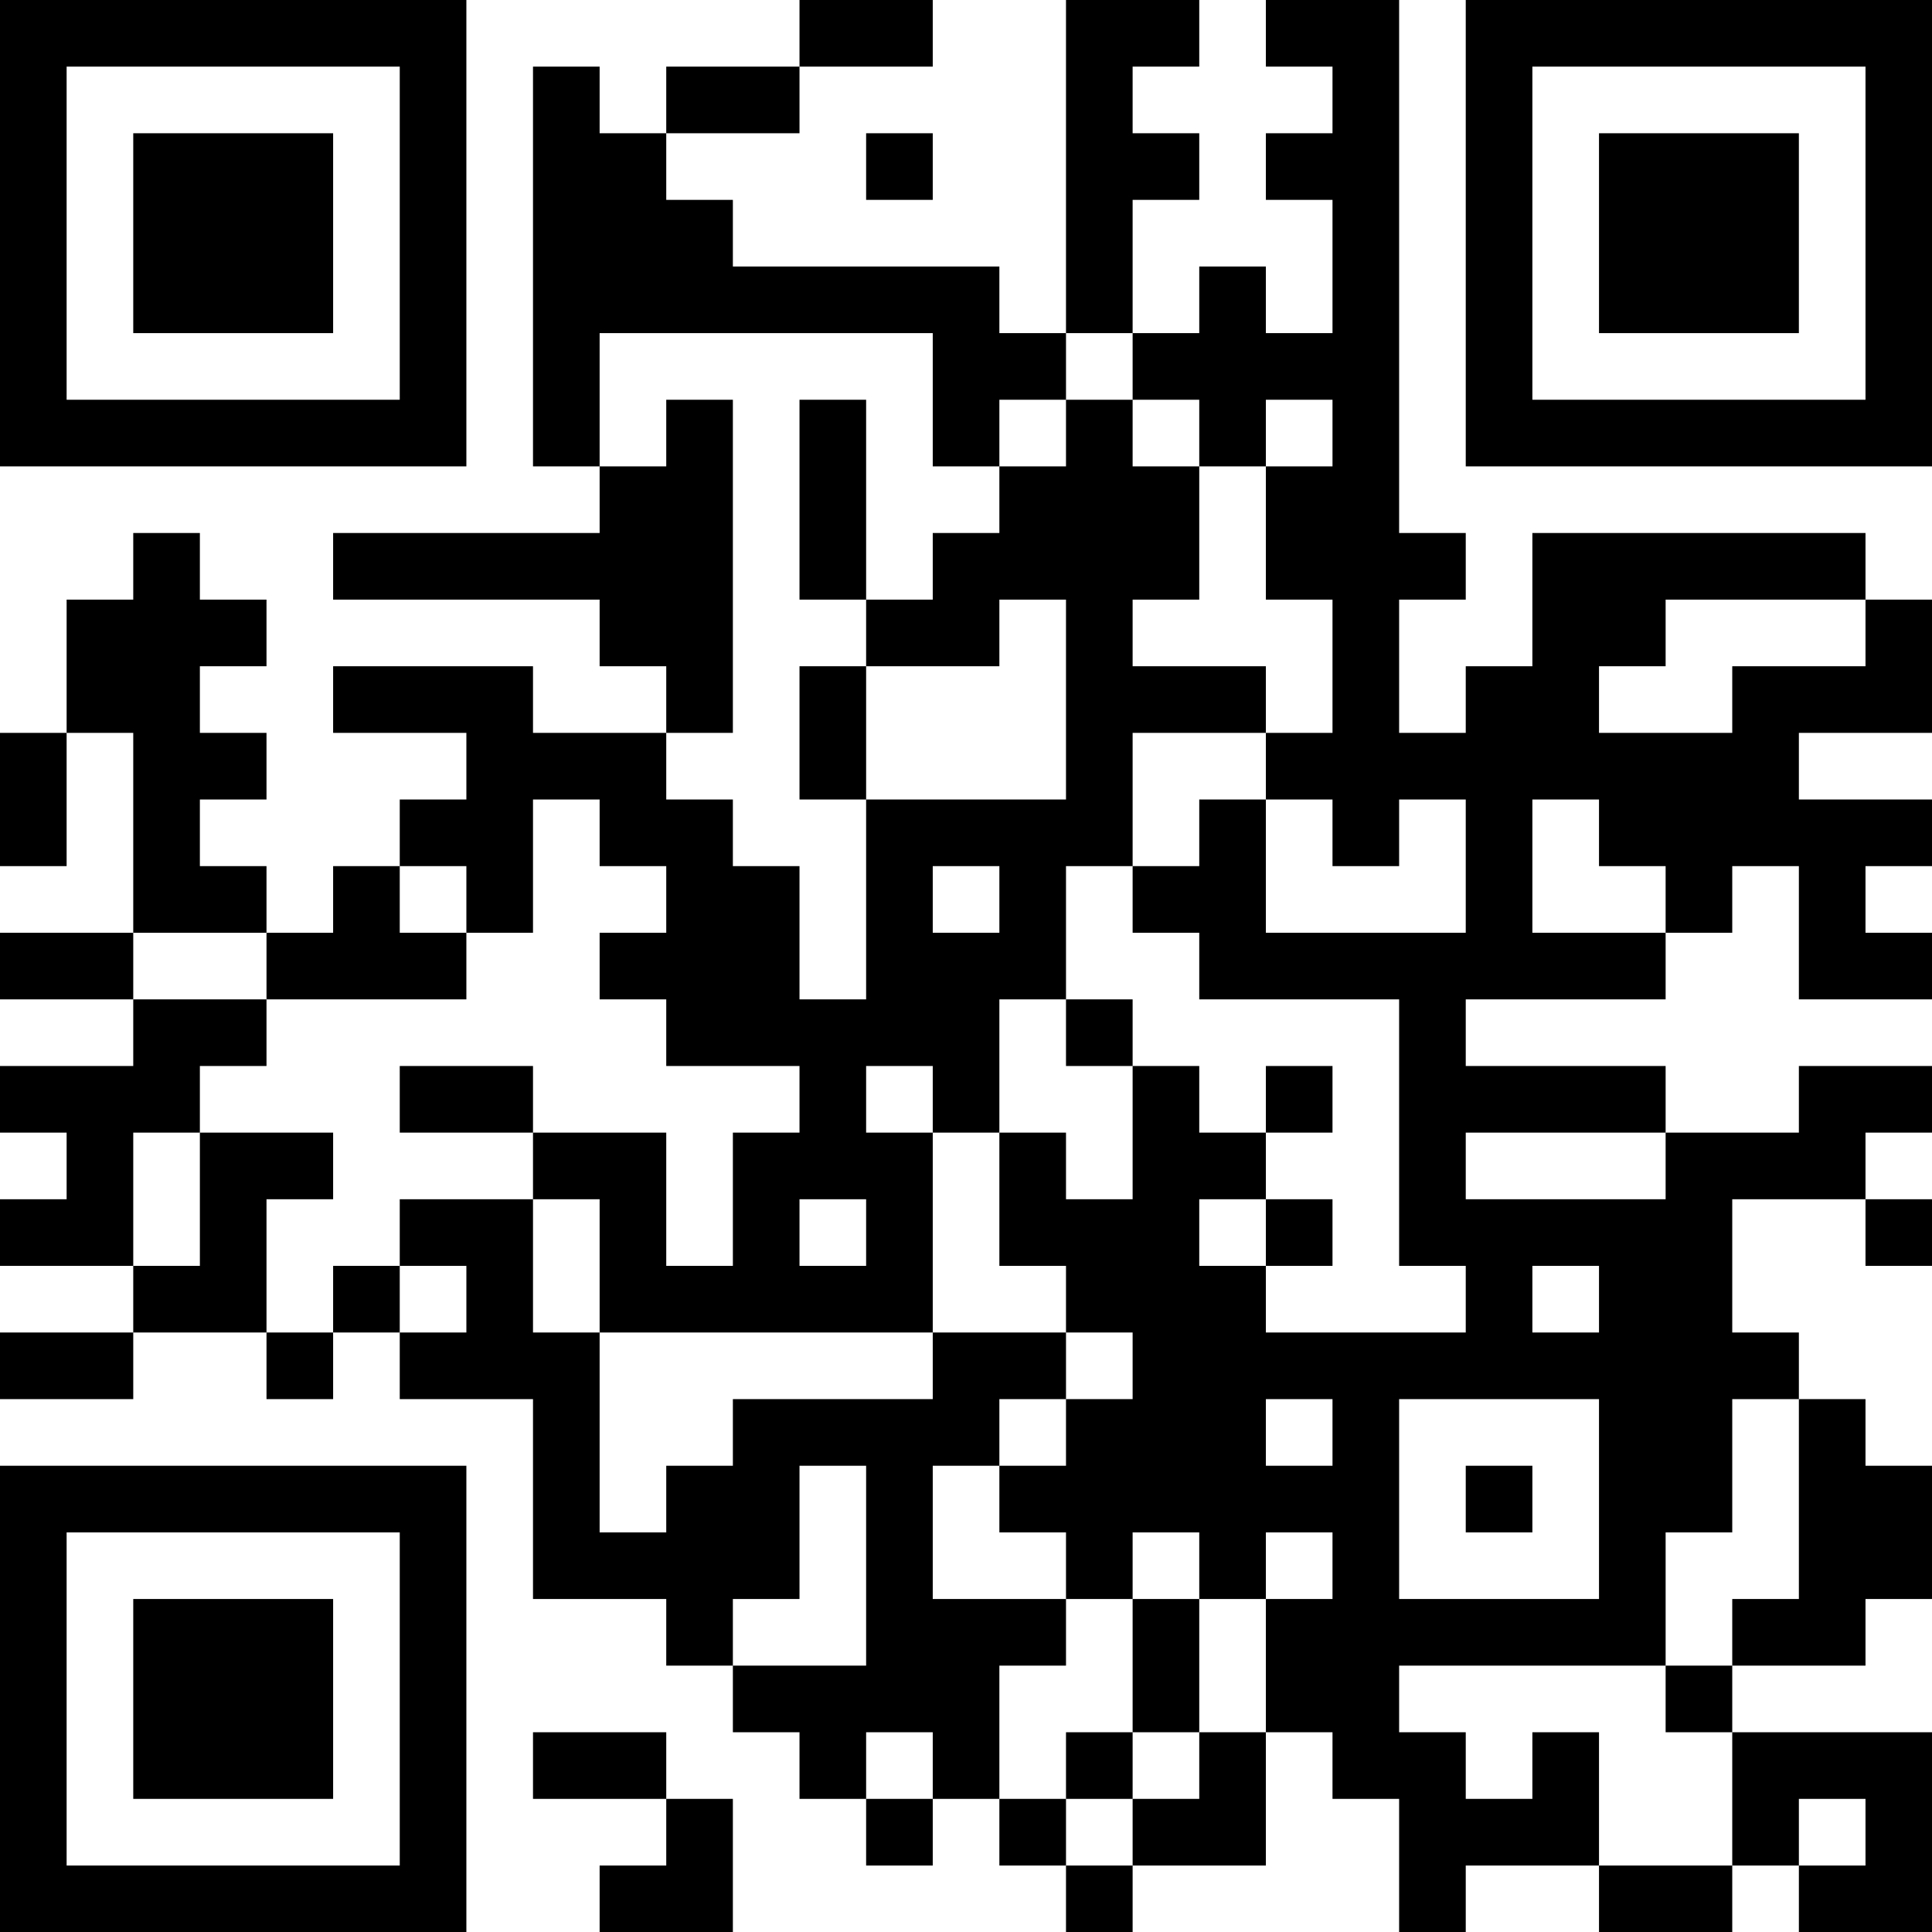 <?xml version="1.0" encoding="UTF-8"?>
<svg xmlns="http://www.w3.org/2000/svg" version="1.1" width="200" height="200" viewBox="0 0 200 200"><rect x="0" y="0" width="200" height="200" fill="#ffffff"/><g transform="scale(6.897)"><g transform="translate(0,0)"><path fill-rule="evenodd" d="M12 0L12 1L10 1L10 2L9 2L9 1L8 1L8 7L9 7L9 8L5 8L5 9L9 9L9 10L10 10L10 11L8 11L8 10L5 10L5 11L7 11L7 12L6 12L6 13L5 13L5 14L4 14L4 13L3 13L3 12L4 12L4 11L3 11L3 10L4 10L4 9L3 9L3 8L2 8L2 9L1 9L1 11L0 11L0 13L1 13L1 11L2 11L2 14L0 14L0 15L2 15L2 16L0 16L0 17L1 17L1 18L0 18L0 19L2 19L2 20L0 20L0 21L2 21L2 20L4 20L4 21L5 21L5 20L6 20L6 21L8 21L8 24L10 24L10 25L11 25L11 26L12 26L12 27L13 27L13 28L14 28L14 27L15 27L15 28L16 28L16 29L17 29L17 28L19 28L19 26L20 26L20 27L21 27L21 29L22 29L22 28L24 28L24 29L26 29L26 28L27 28L27 29L29 29L29 26L26 26L26 25L28 25L28 24L29 24L29 22L28 22L28 21L27 21L27 20L26 20L26 18L28 18L28 19L29 19L29 18L28 18L28 17L29 17L29 16L27 16L27 17L25 17L25 16L22 16L22 15L25 15L25 14L26 14L26 13L27 13L27 15L29 15L29 14L28 14L28 13L29 13L29 12L27 12L27 11L29 11L29 9L28 9L28 8L23 8L23 10L22 10L22 11L21 11L21 9L22 9L22 8L21 8L21 0L19 0L19 1L20 1L20 2L19 2L19 3L20 3L20 5L19 5L19 4L18 4L18 5L17 5L17 3L18 3L18 2L17 2L17 1L18 1L18 0L16 0L16 5L15 5L15 4L11 4L11 3L10 3L10 2L12 2L12 1L14 1L14 0ZM13 2L13 3L14 3L14 2ZM9 5L9 7L10 7L10 6L11 6L11 11L10 11L10 12L11 12L11 13L12 13L12 15L13 15L13 12L16 12L16 9L15 9L15 10L13 10L13 9L14 9L14 8L15 8L15 7L16 7L16 6L17 6L17 7L18 7L18 9L17 9L17 10L19 10L19 11L17 11L17 13L16 13L16 15L15 15L15 17L14 17L14 16L13 16L13 17L14 17L14 20L9 20L9 18L8 18L8 17L10 17L10 19L11 19L11 17L12 17L12 16L10 16L10 15L9 15L9 14L10 14L10 13L9 13L9 12L8 12L8 14L7 14L7 13L6 13L6 14L7 14L7 15L4 15L4 14L2 14L2 15L4 15L4 16L3 16L3 17L2 17L2 19L3 19L3 17L5 17L5 18L4 18L4 20L5 20L5 19L6 19L6 20L7 20L7 19L6 19L6 18L8 18L8 20L9 20L9 23L10 23L10 22L11 22L11 21L14 21L14 20L16 20L16 21L15 21L15 22L14 22L14 24L16 24L16 25L15 25L15 27L16 27L16 28L17 28L17 27L18 27L18 26L19 26L19 24L20 24L20 23L19 23L19 24L18 24L18 23L17 23L17 24L16 24L16 23L15 23L15 22L16 22L16 21L17 21L17 20L16 20L16 19L15 19L15 17L16 17L16 18L17 18L17 16L18 16L18 17L19 17L19 18L18 18L18 19L19 19L19 20L22 20L22 19L21 19L21 15L18 15L18 14L17 14L17 13L18 13L18 12L19 12L19 14L22 14L22 12L21 12L21 13L20 13L20 12L19 12L19 11L20 11L20 9L19 9L19 7L20 7L20 6L19 6L19 7L18 7L18 6L17 6L17 5L16 5L16 6L15 6L15 7L14 7L14 5ZM12 6L12 9L13 9L13 6ZM25 9L25 10L24 10L24 11L26 11L26 10L28 10L28 9ZM12 10L12 12L13 12L13 10ZM23 12L23 14L25 14L25 13L24 13L24 12ZM14 13L14 14L15 14L15 13ZM16 15L16 16L17 16L17 15ZM6 16L6 17L8 17L8 16ZM19 16L19 17L20 17L20 16ZM22 17L22 18L25 18L25 17ZM12 18L12 19L13 19L13 18ZM19 18L19 19L20 19L20 18ZM23 19L23 20L24 20L24 19ZM19 21L19 22L20 22L20 21ZM21 21L21 24L24 24L24 21ZM26 21L26 23L25 23L25 25L21 25L21 26L22 26L22 27L23 27L23 26L24 26L24 28L26 28L26 26L25 26L25 25L26 25L26 24L27 24L27 21ZM12 22L12 24L11 24L11 25L13 25L13 22ZM22 22L22 23L23 23L23 22ZM17 24L17 26L16 26L16 27L17 27L17 26L18 26L18 24ZM8 26L8 27L10 27L10 28L9 28L9 29L11 29L11 27L10 27L10 26ZM13 26L13 27L14 27L14 26ZM27 27L27 28L28 28L28 27ZM0 0L0 7L7 7L7 0ZM1 1L1 6L6 6L6 1ZM2 2L2 5L5 5L5 2ZM22 0L22 7L29 7L29 0ZM23 1L23 6L28 6L28 1ZM24 2L24 5L27 5L27 2ZM0 22L0 29L7 29L7 22ZM1 23L1 28L6 28L6 23ZM2 24L2 27L5 27L5 24Z" fill="#000000"/></g></g></svg>
